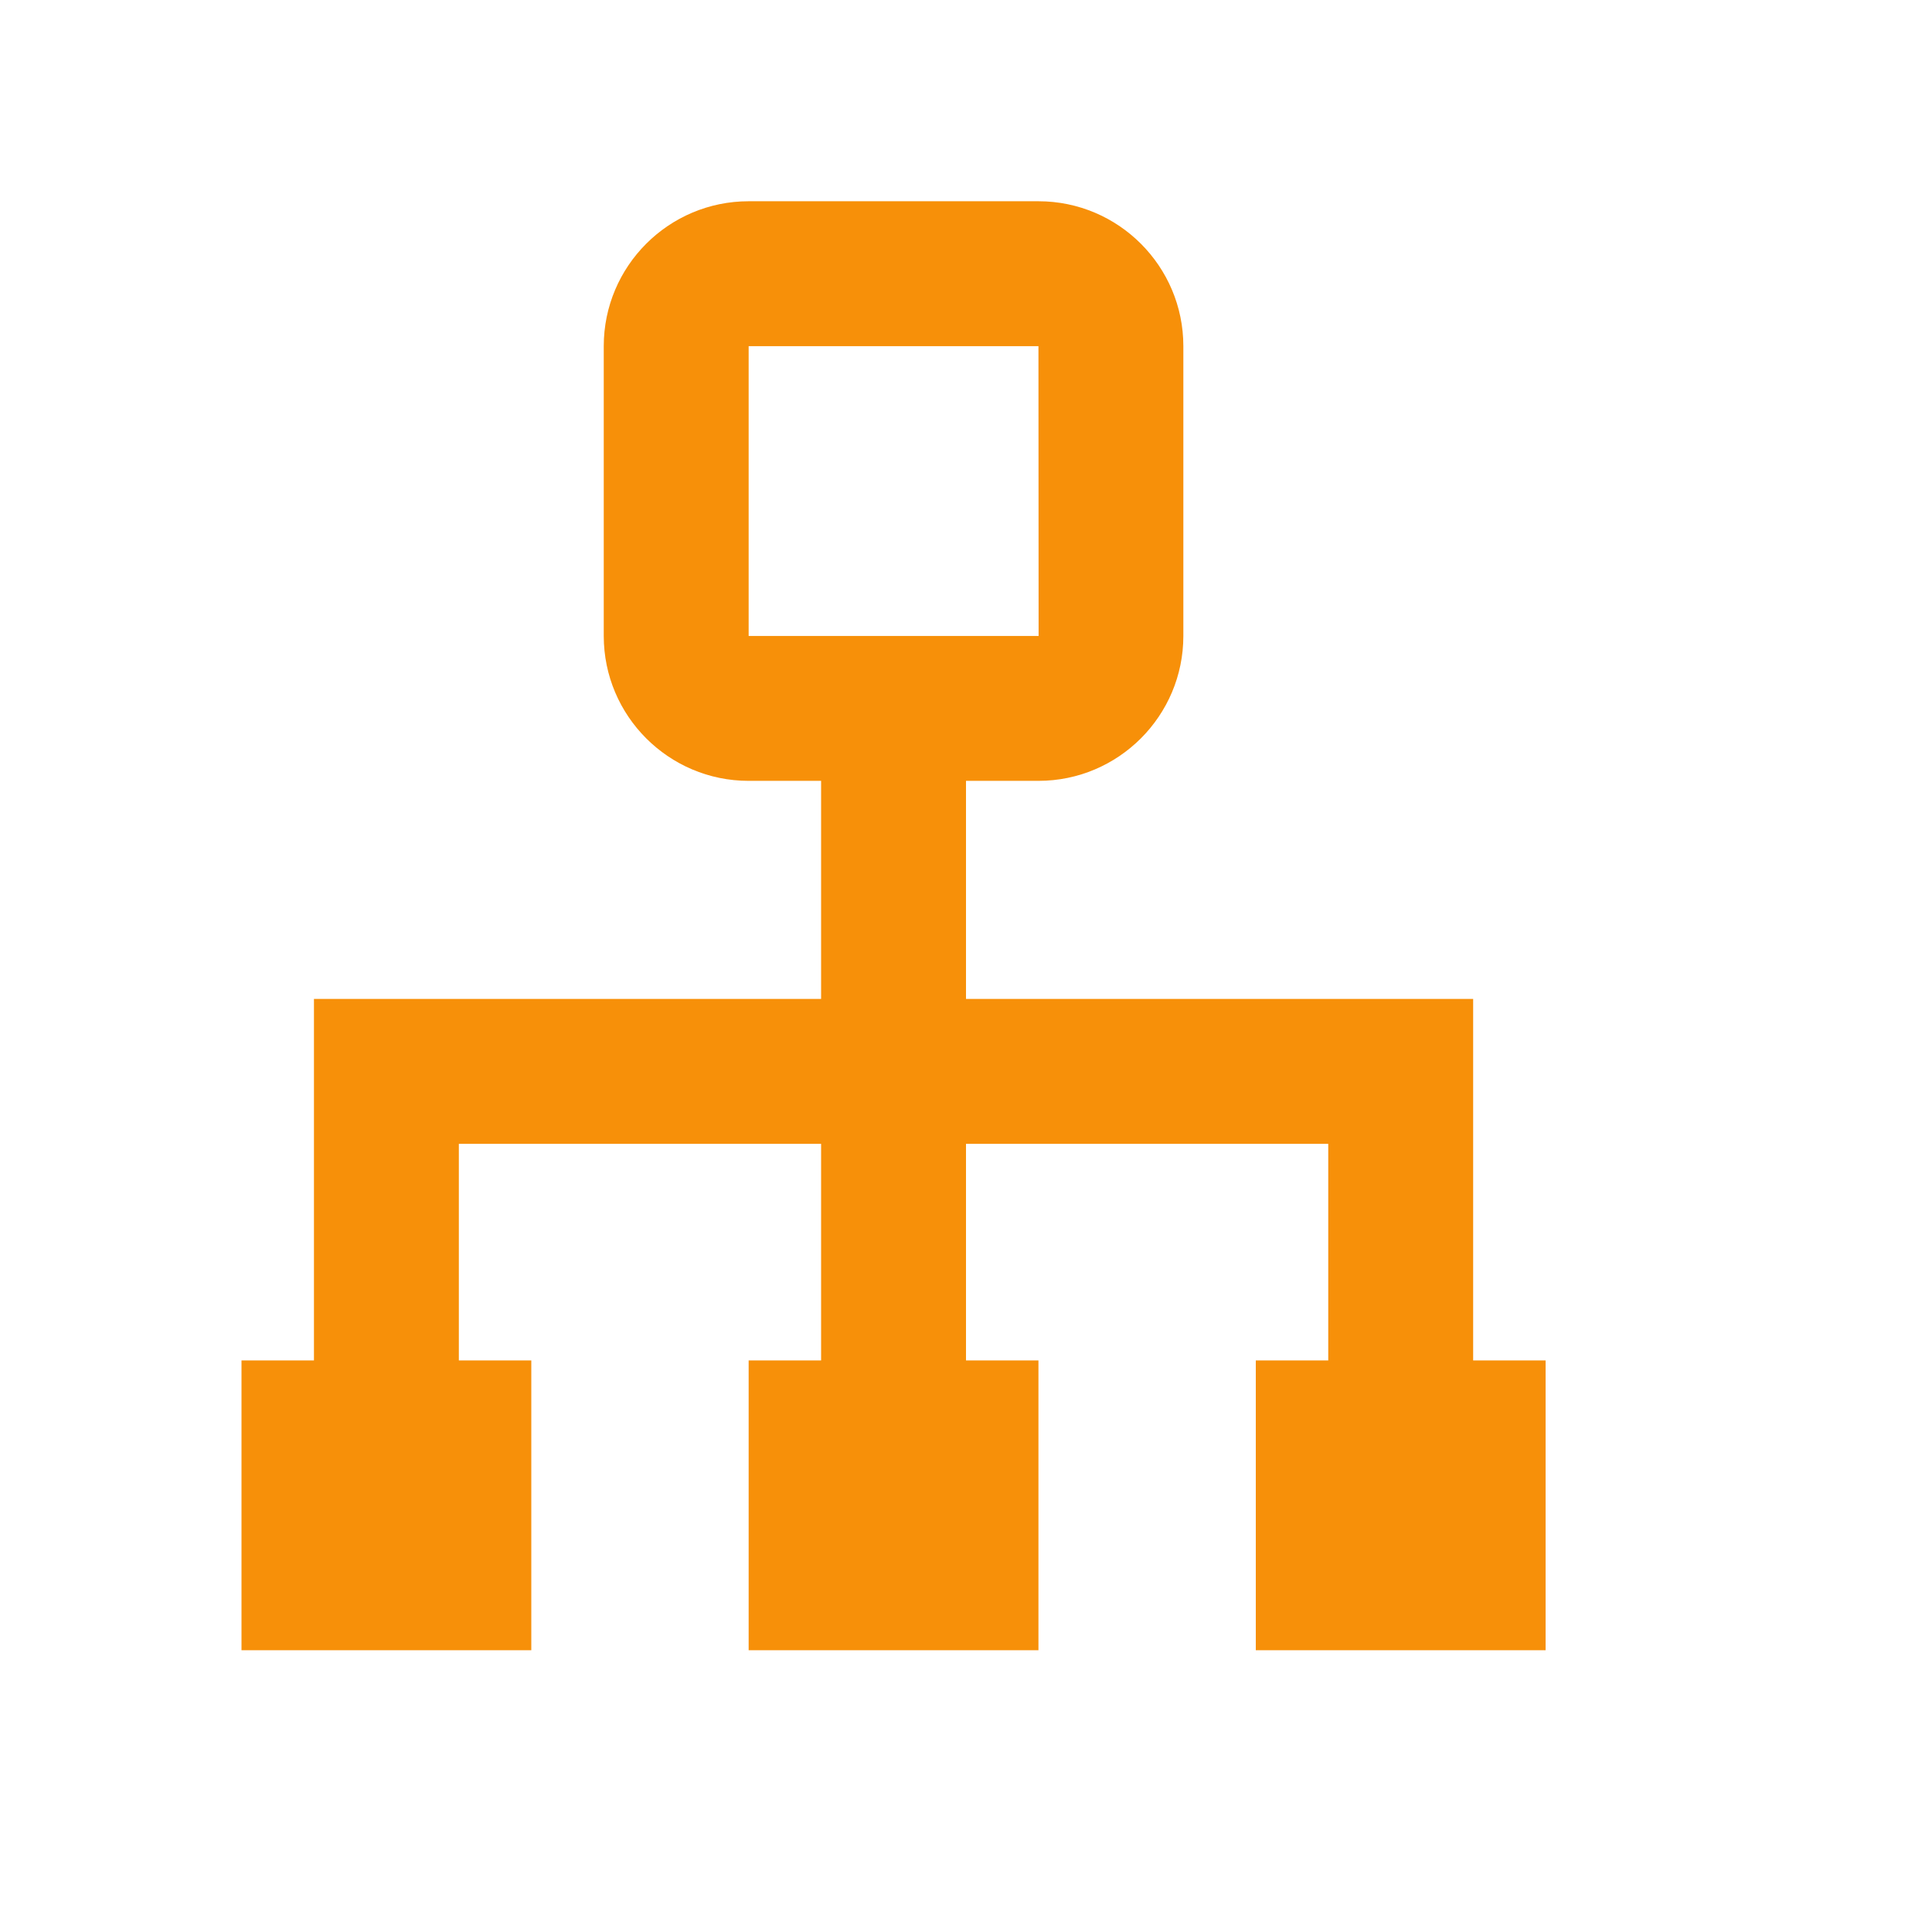 <svg width="24" height="24" viewBox="0 0 24 24" fill="none" xmlns="http://www.w3.org/2000/svg">
<path d="M18.3 12.409H12V9.7H12.9C13.893 9.7 14.7 8.893 14.7 7.9V4.3C14.7 3.307 13.893 2.5 12.9 2.5H9.3C8.307 2.5 7.5 3.307 7.5 4.3V7.9C7.5 8.893 8.307 9.7 9.3 9.7H10.2V12.409H3.9V16.9H3V20.5H6.6V16.9H5.7V14.209H10.2V16.9H9.3V20.5H12.9V16.9H12V14.209H16.5V16.9H15.6V20.5H19.2V16.9H18.3V12.409ZM9.3 7.9V4.3H12.9L12.902 7.9H9.3Z" fill="#F79009"/>
</svg>

